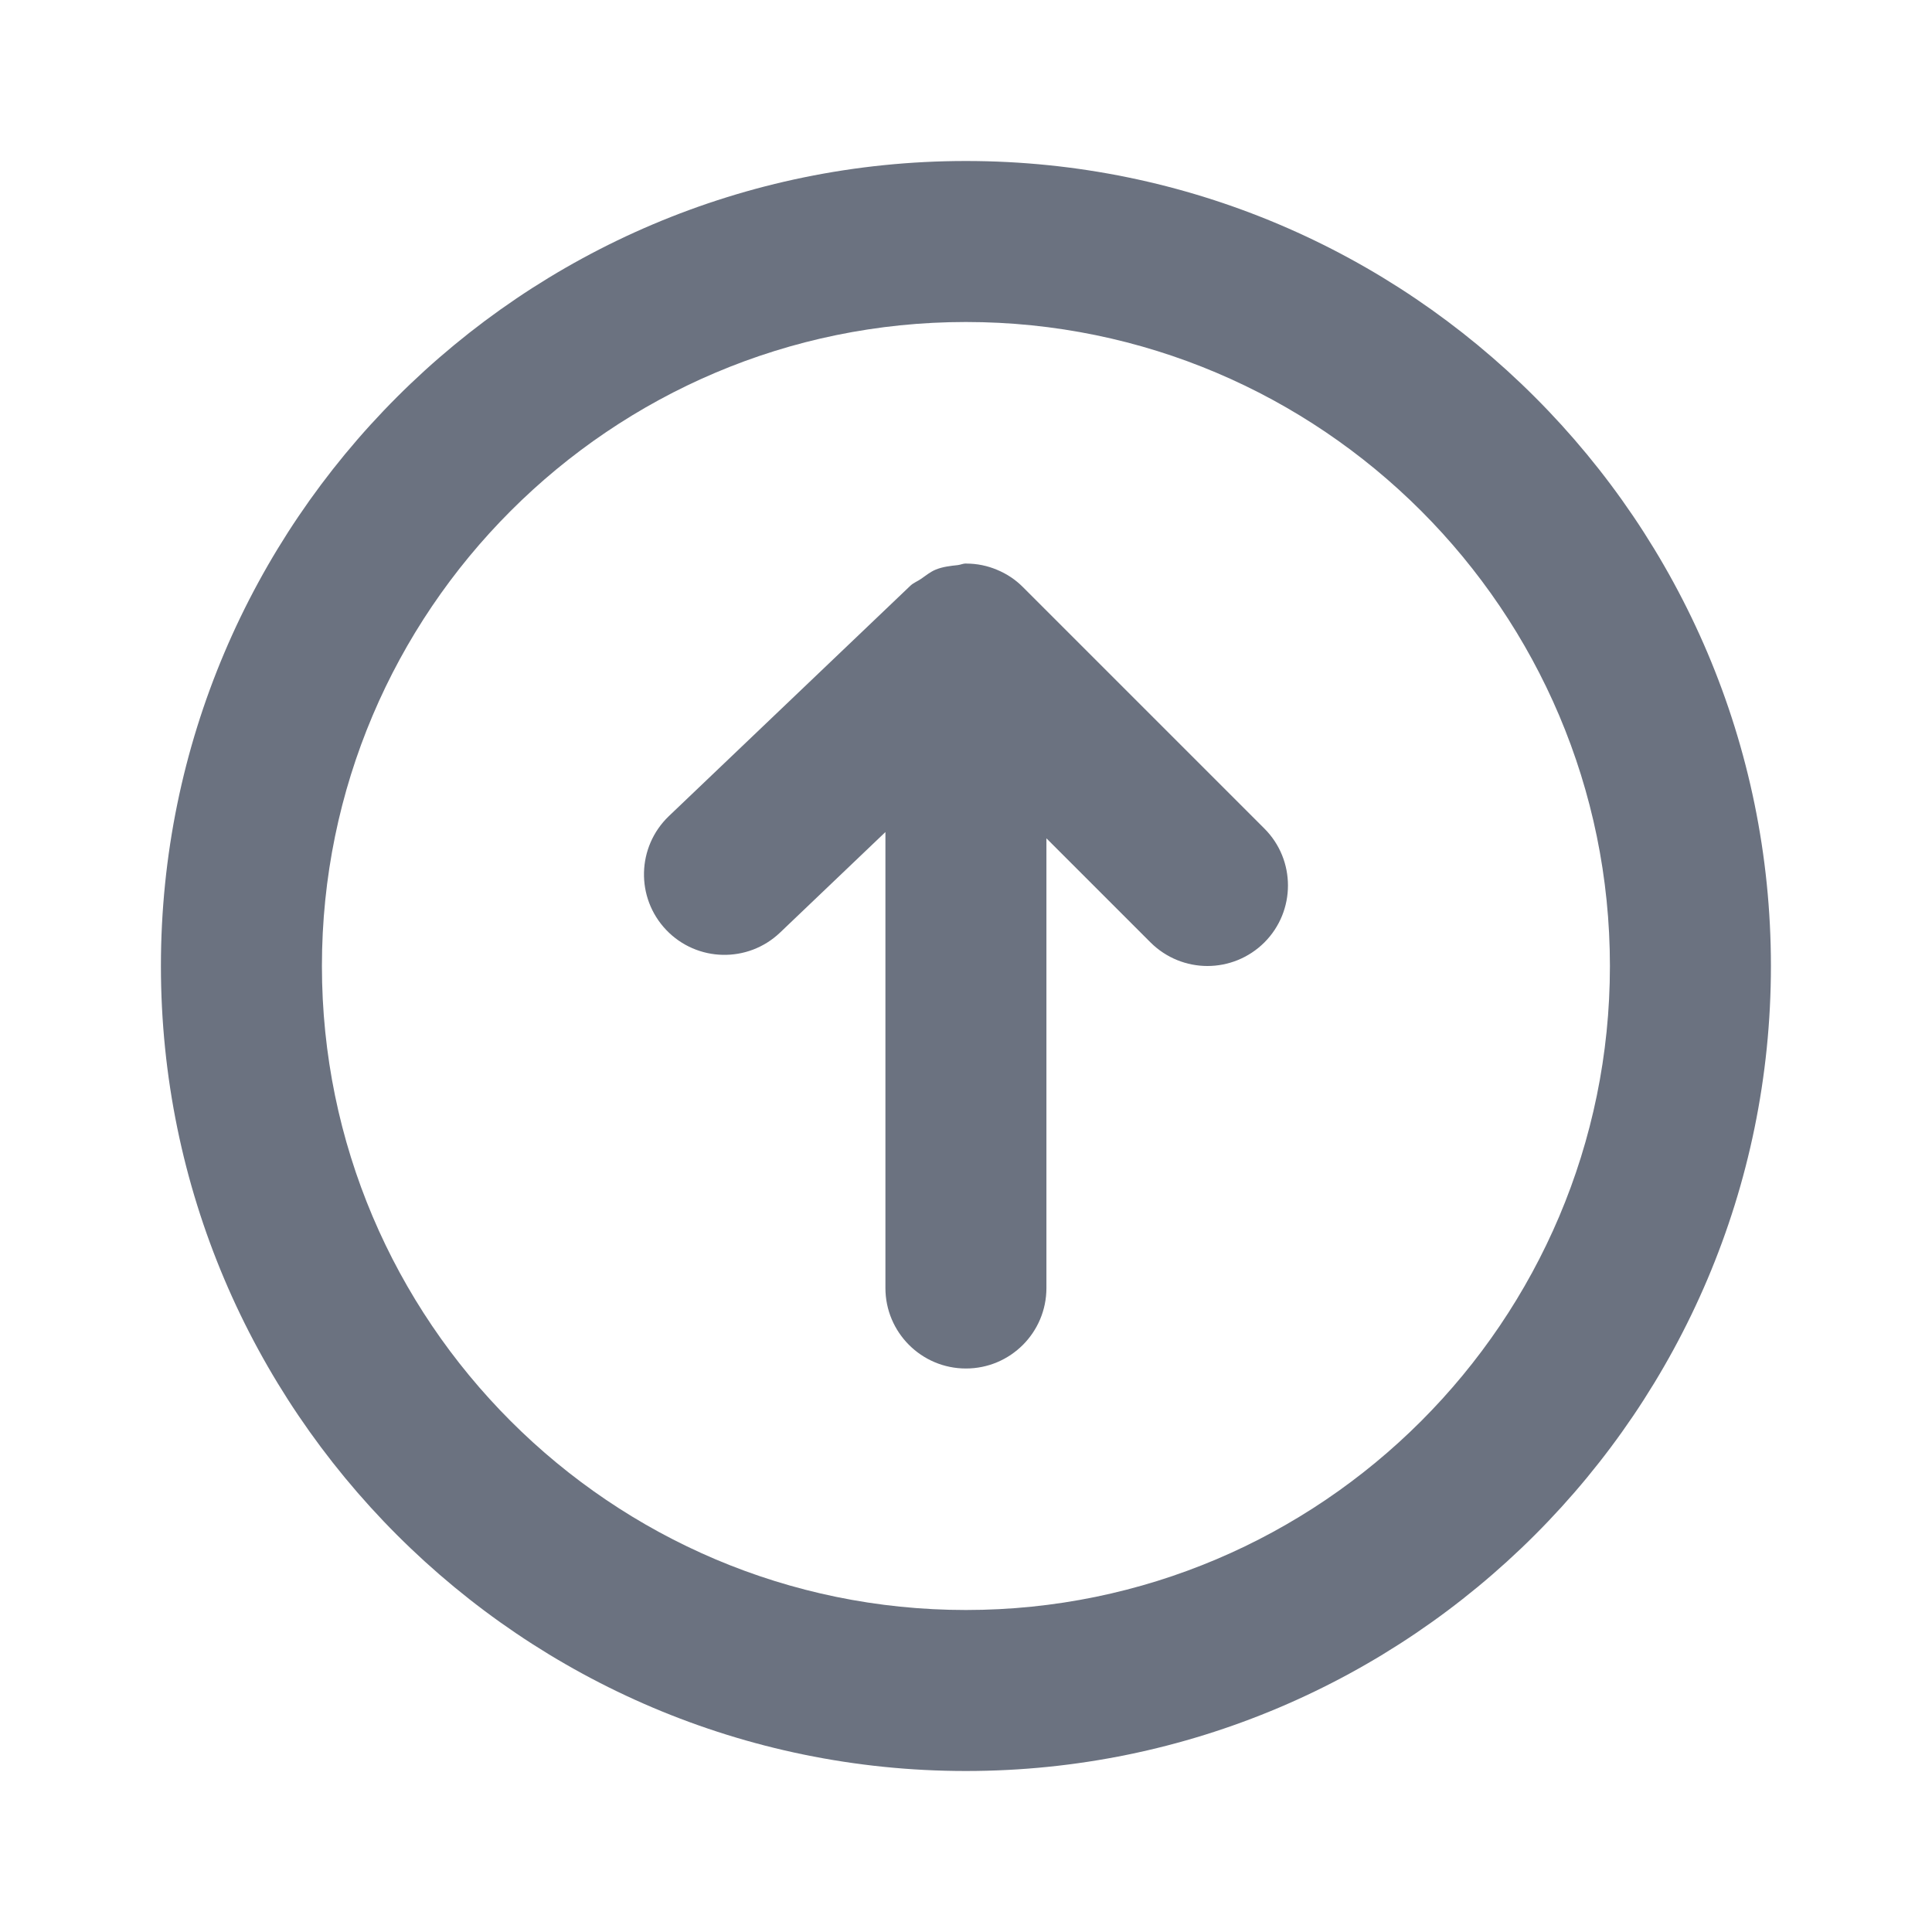 <svg fill="none" height="24" viewBox="0 0 24 24" width="24" xmlns="http://www.w3.org/2000/svg"><path clip-rule="evenodd" d="m12.707 7.293c-.091-.092-.201-.165-.322-.215-.121-.051-.25-.077-.38-.077-.002 0-.004-.001-.006-.001-.036 0-.066.016-.102.02-.092.01-.184.02-.271.055-.069.028-.125.075-.186.117-.043.03-.092.047-.131.084l-3 2.862c-.399.382-.414 1.014-.033 1.414.382.4 1.014.414 1.414.033l1.309-1.249v5.664c0 .552.448 1 1 1 .553 0 1-.448 1-1v-5.586l1.293 1.293c.196.195.452.293.707.293.256 0 .512-.098.708-.293.39-.391.39-1.024 0-1.414zm-.708 12.707c-4.411 0-8-3.589-8-8 0-4.411 3.589-8 8-8 4.411 0 8 3.589 8 8 0 4.411-3.589 8-8 8zm0-18c-5.514 0-10 4.486-10 10s4.486 10 10 10 10-4.486 10-10-4.486-10-10-10z" fill="#6b7280" fill-rule="evenodd"/></svg>